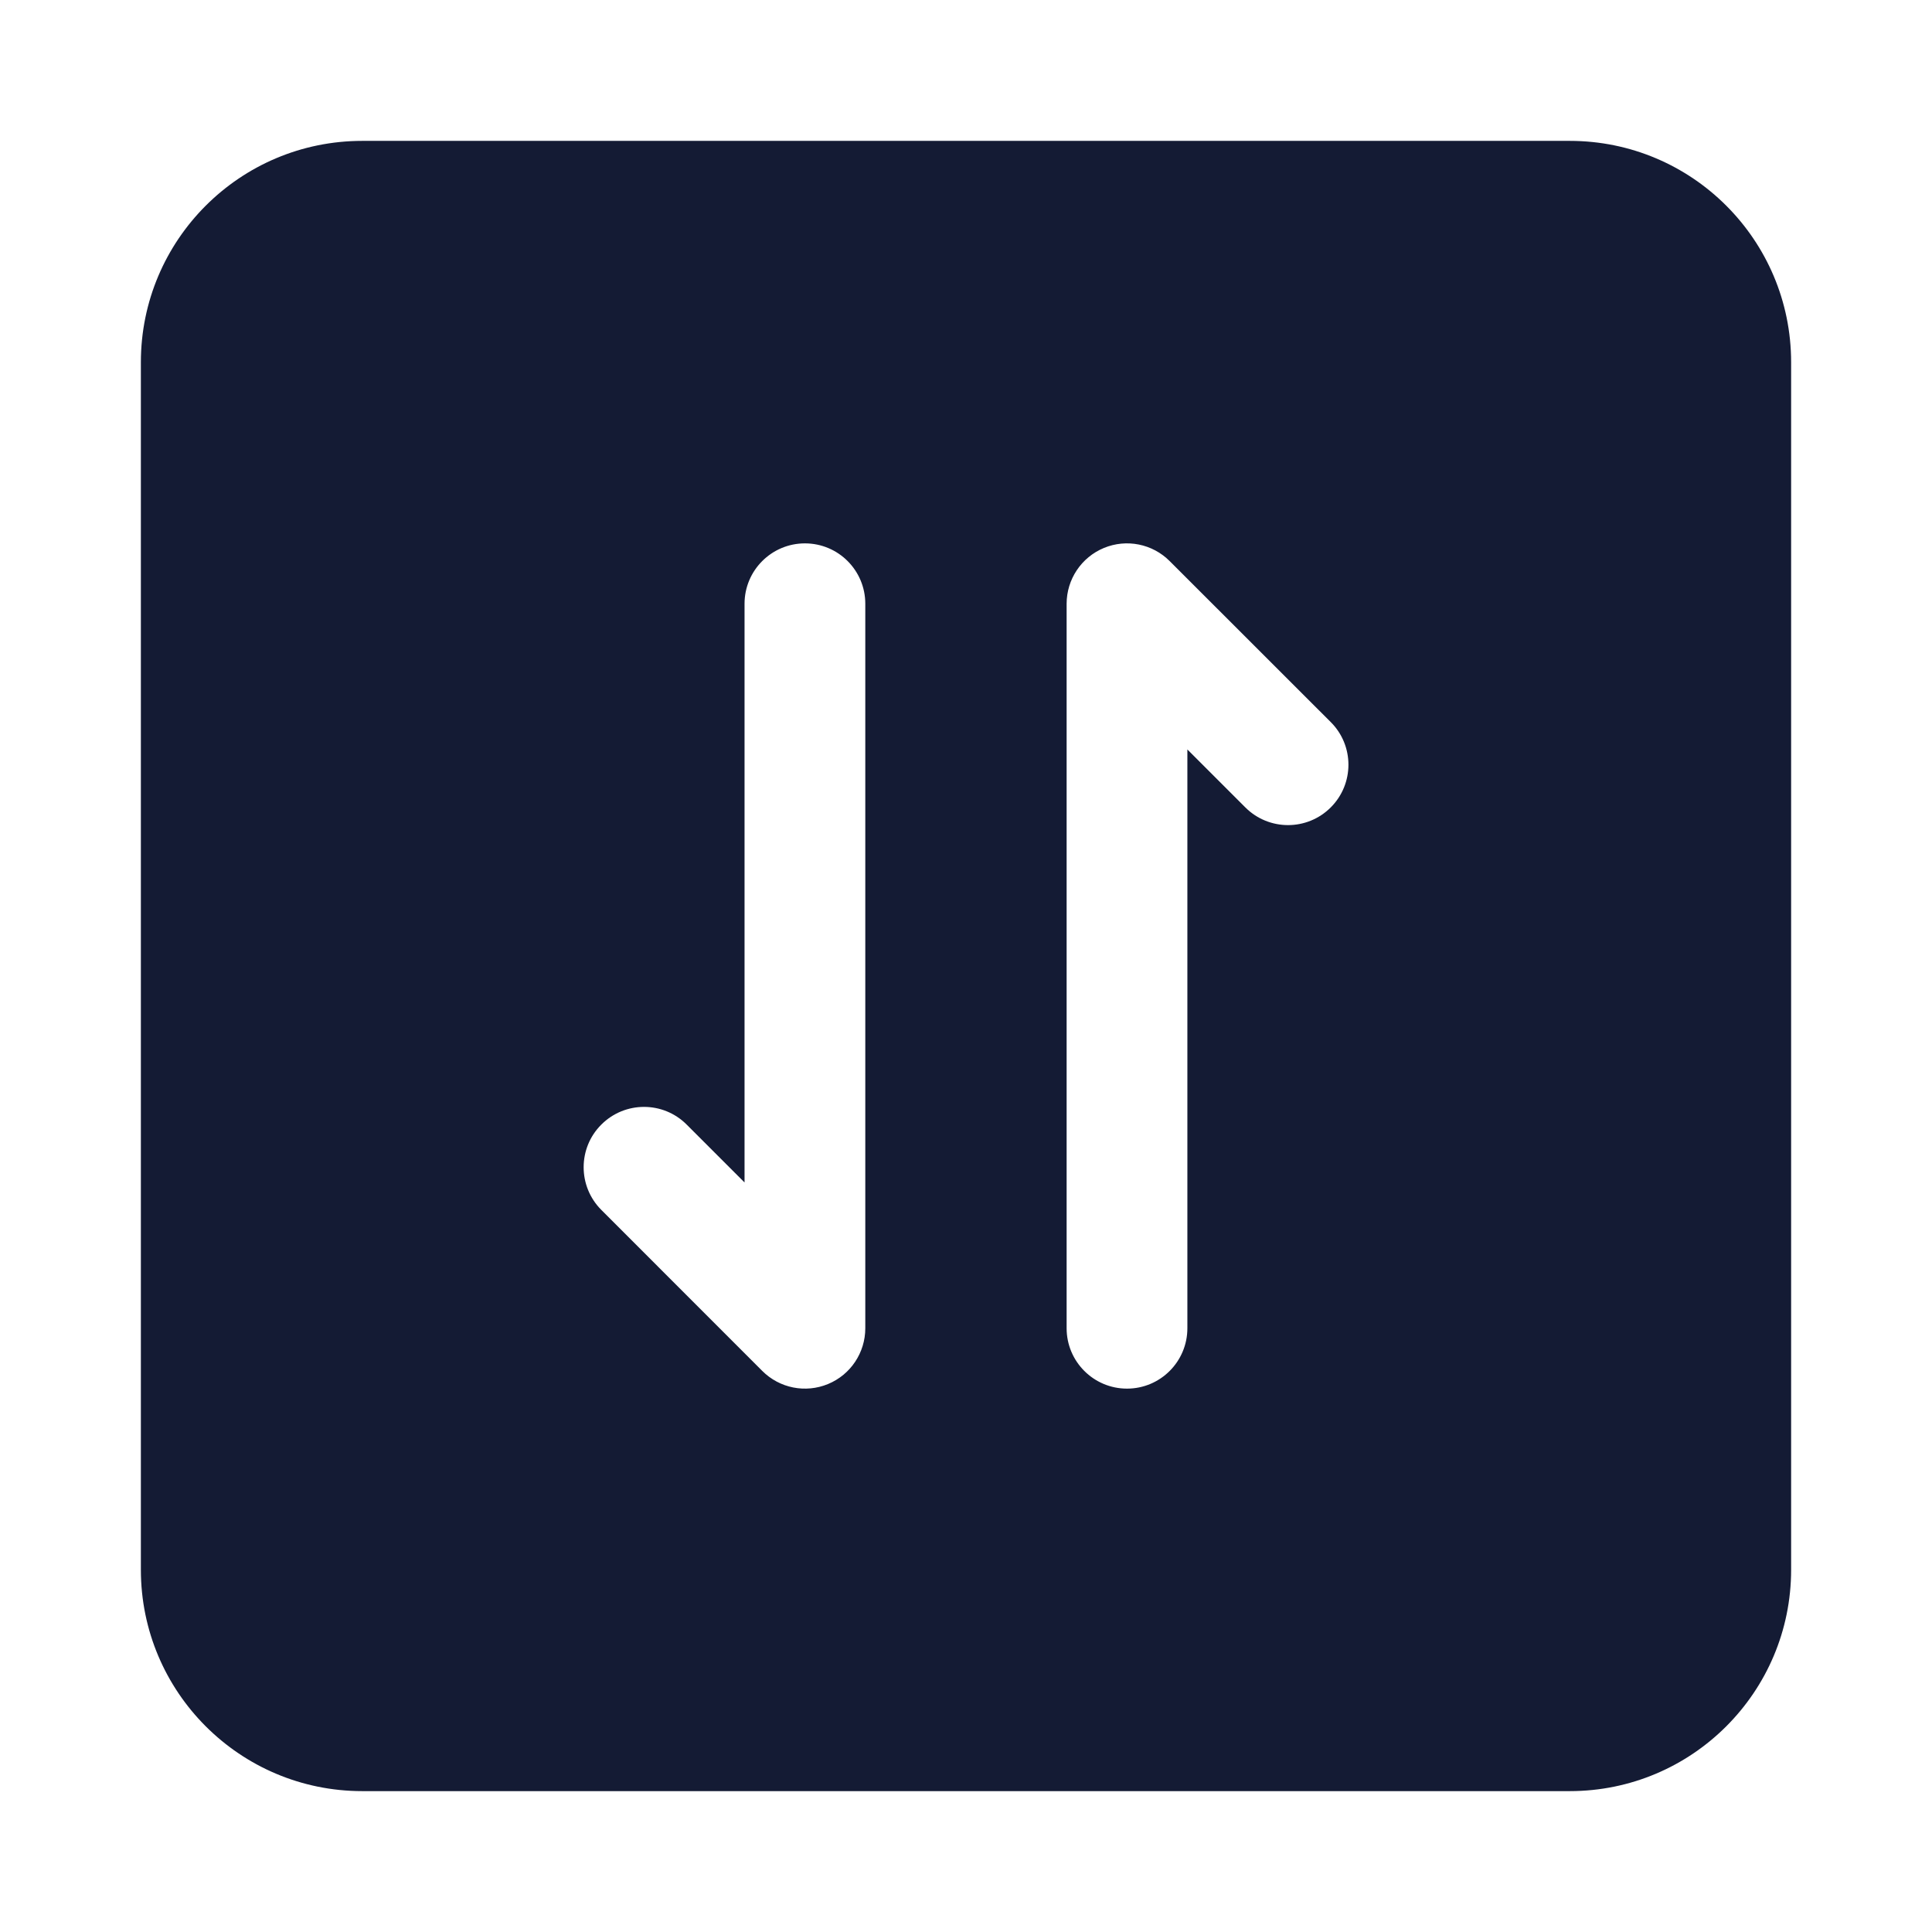 <svg width="24" height="24" viewBox="0 0 24 24" fill="none" xmlns="http://www.w3.org/2000/svg">
<path fill-rule="evenodd" clip-rule="evenodd" d="M4.5 1.75C2.981 1.75 1.75 2.981 1.75 4.5V19.5C1.75 21.019 2.981 22.25 4.5 22.25H19.5C21.019 22.25 22.25 21.019 22.25 19.5V4.5C22.25 2.981 21.019 1.75 19.5 1.75H4.5ZM9.999 6.75C10.414 6.75 10.749 7.086 10.749 7.5V16.5C10.749 16.803 10.567 17.077 10.286 17.193C10.006 17.309 9.684 17.245 9.469 17.03L7.47 15.03C7.177 14.737 7.177 14.262 7.47 13.97C7.763 13.677 8.238 13.677 8.53 13.97L9.249 14.689V7.5C9.249 7.086 9.585 6.75 9.999 6.75ZM13.713 6.807C13.993 6.691 14.316 6.755 14.53 6.97L16.531 8.97C16.824 9.262 16.824 9.737 16.531 10.03C16.238 10.323 15.763 10.323 15.47 10.03L14.75 9.31V16.5C14.75 16.914 14.414 17.25 14 17.25C13.586 17.25 13.25 16.914 13.25 16.5V7.5C13.25 7.197 13.433 6.923 13.713 6.807Z" fill="#141B34"/>
</svg>
